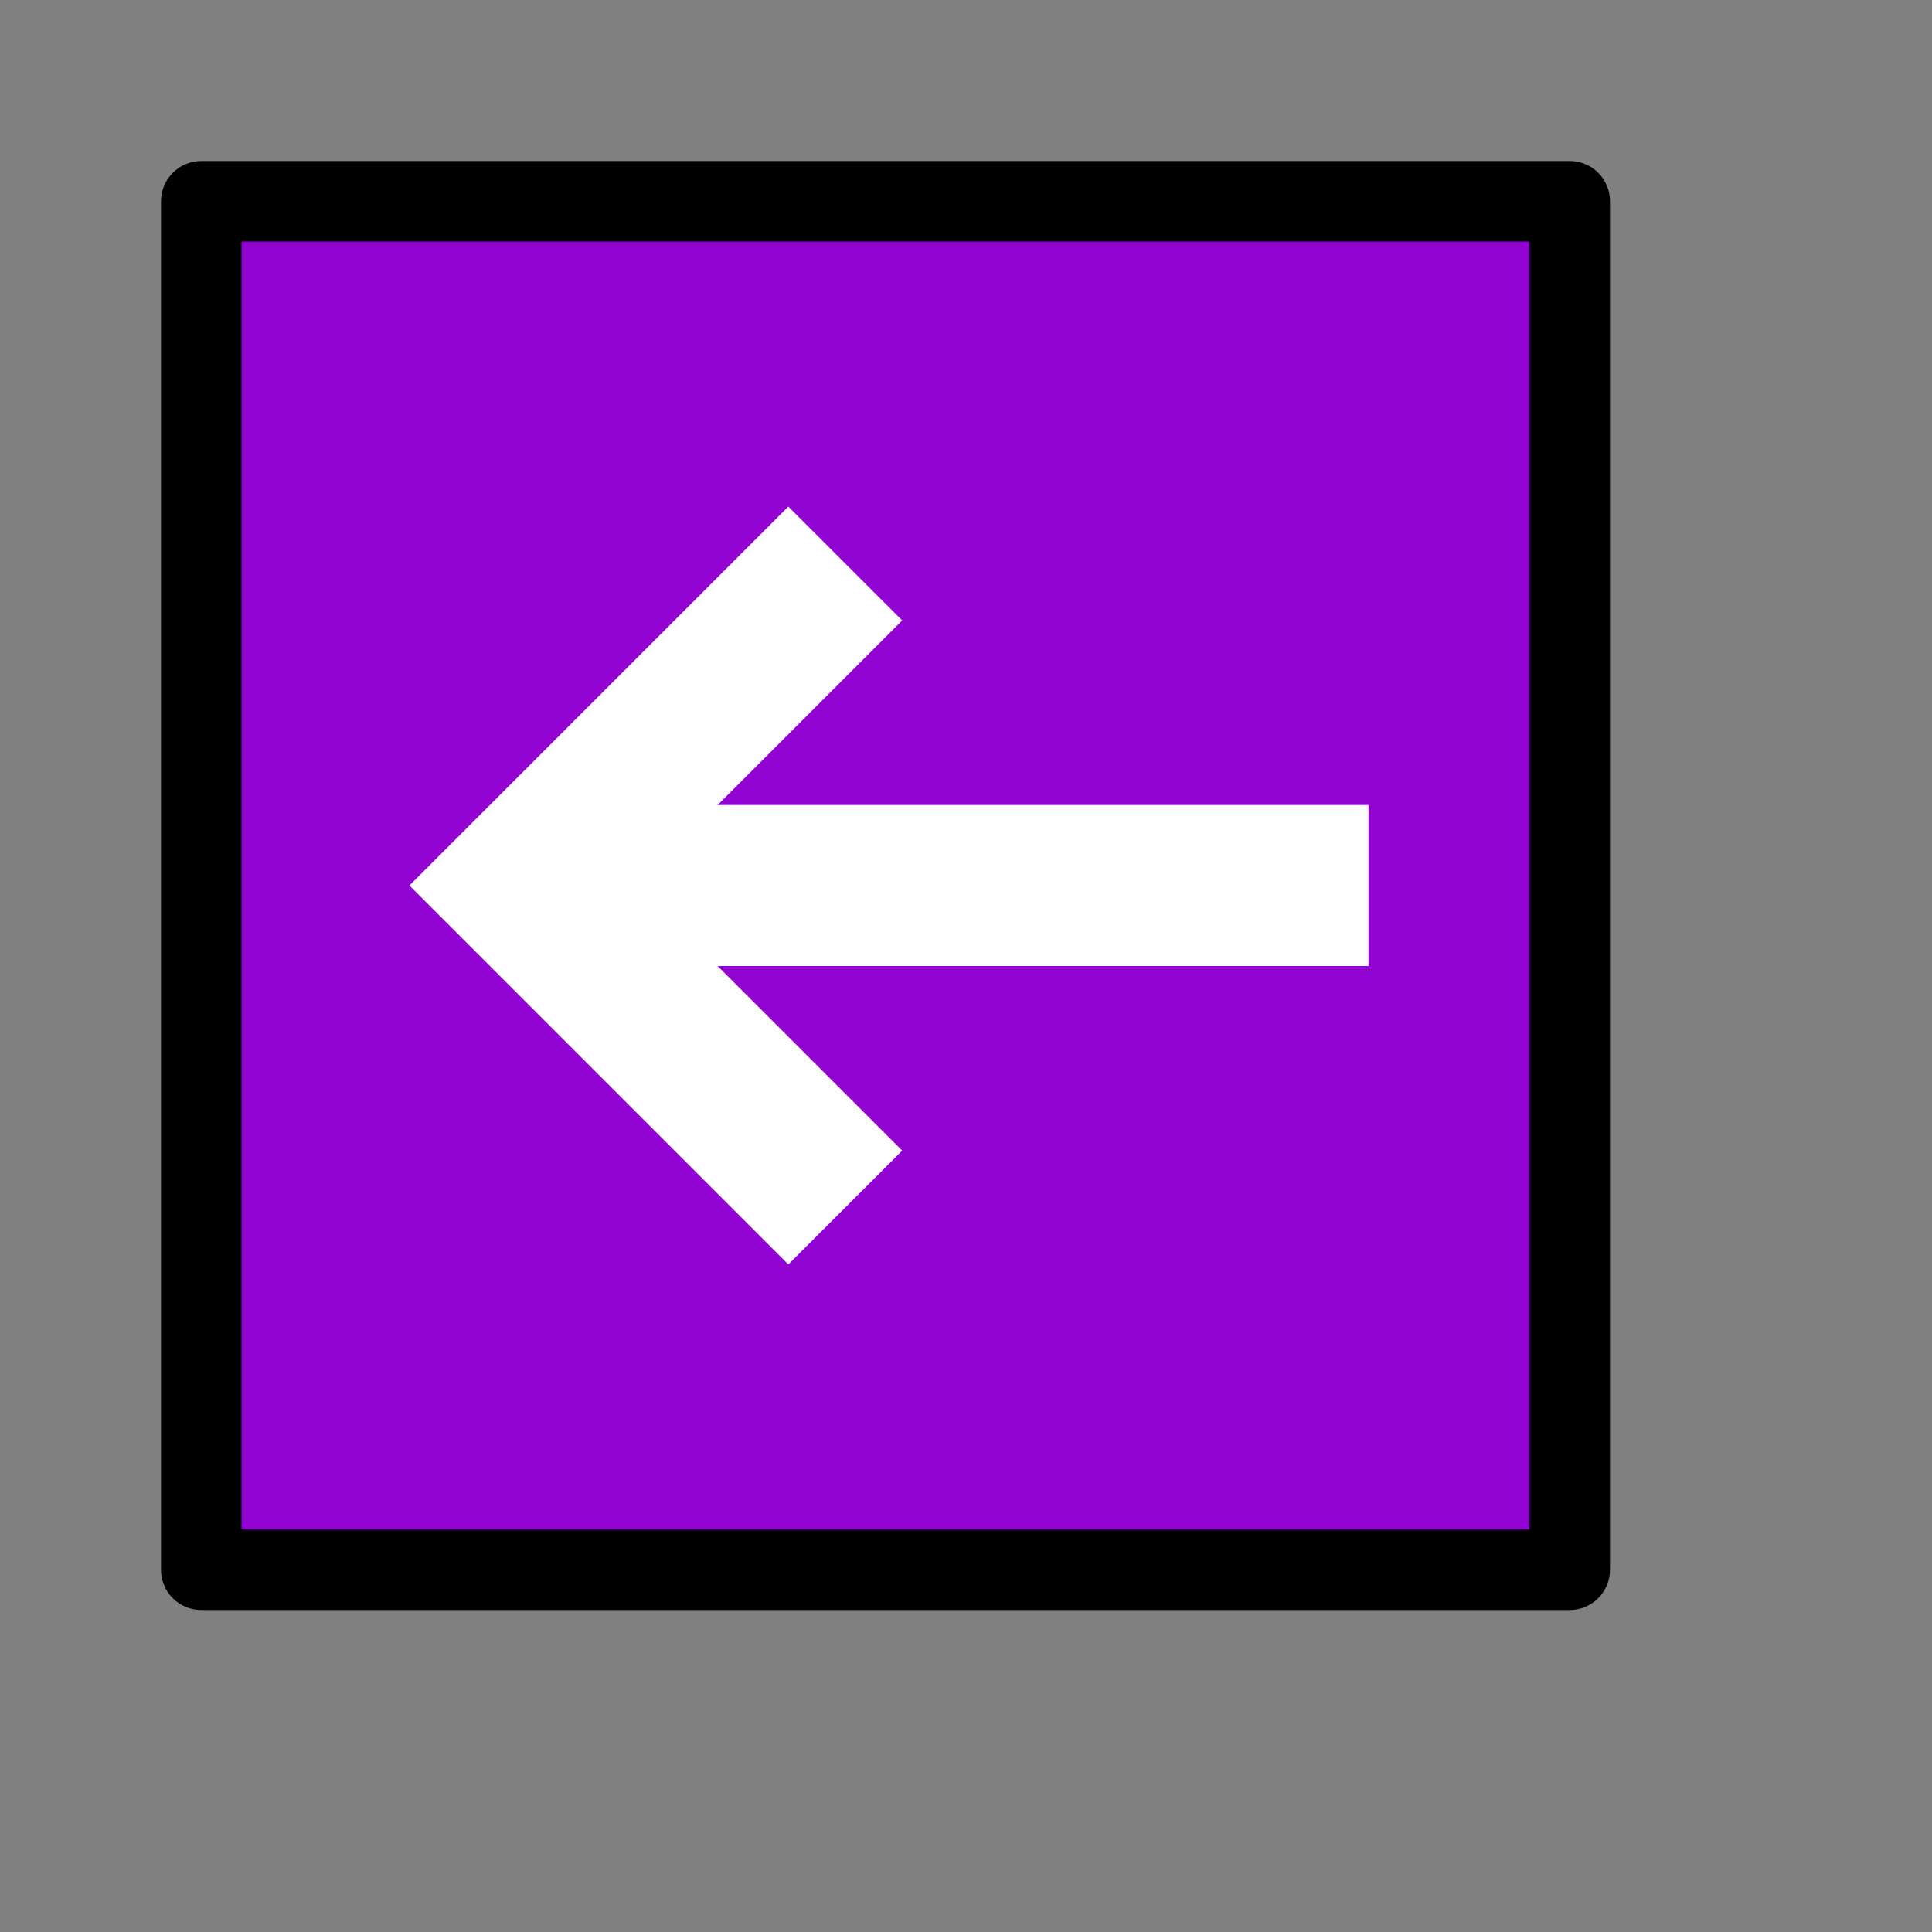 <svg width="48" height="48" viewBox="0 0 48 48" fill="none" xmlns="http://www.w3.org/2000/svg">
<rect x="0" y="0" width="48" height="48" fill="#808080" stroke="none"/>
<path d="M5 5H39V39H5V5Z" fill="#9204D2"/>
<path fill-rule="evenodd" clip-rule="evenodd" d="M4 5C4 4.448 4.448 4 5 4H39C39.552 4 40 4.448 40 5V39C40 39.552 39.552 40 39 40H5C4.448 40 4 39.552 4 39V5ZM6 6V38H38V6H6Z" fill="black"/>
<path fill-rule="evenodd" clip-rule="evenodd" d="M15.829 22L22.415 15.414L19.586 12.586L10.172 22L19.586 31.414L22.415 28.586L15.829 22Z" fill="white"/>
<path fill-rule="evenodd" clip-rule="evenodd" d="M34 24H13V20H34V24Z" fill="white"/>
</svg>
